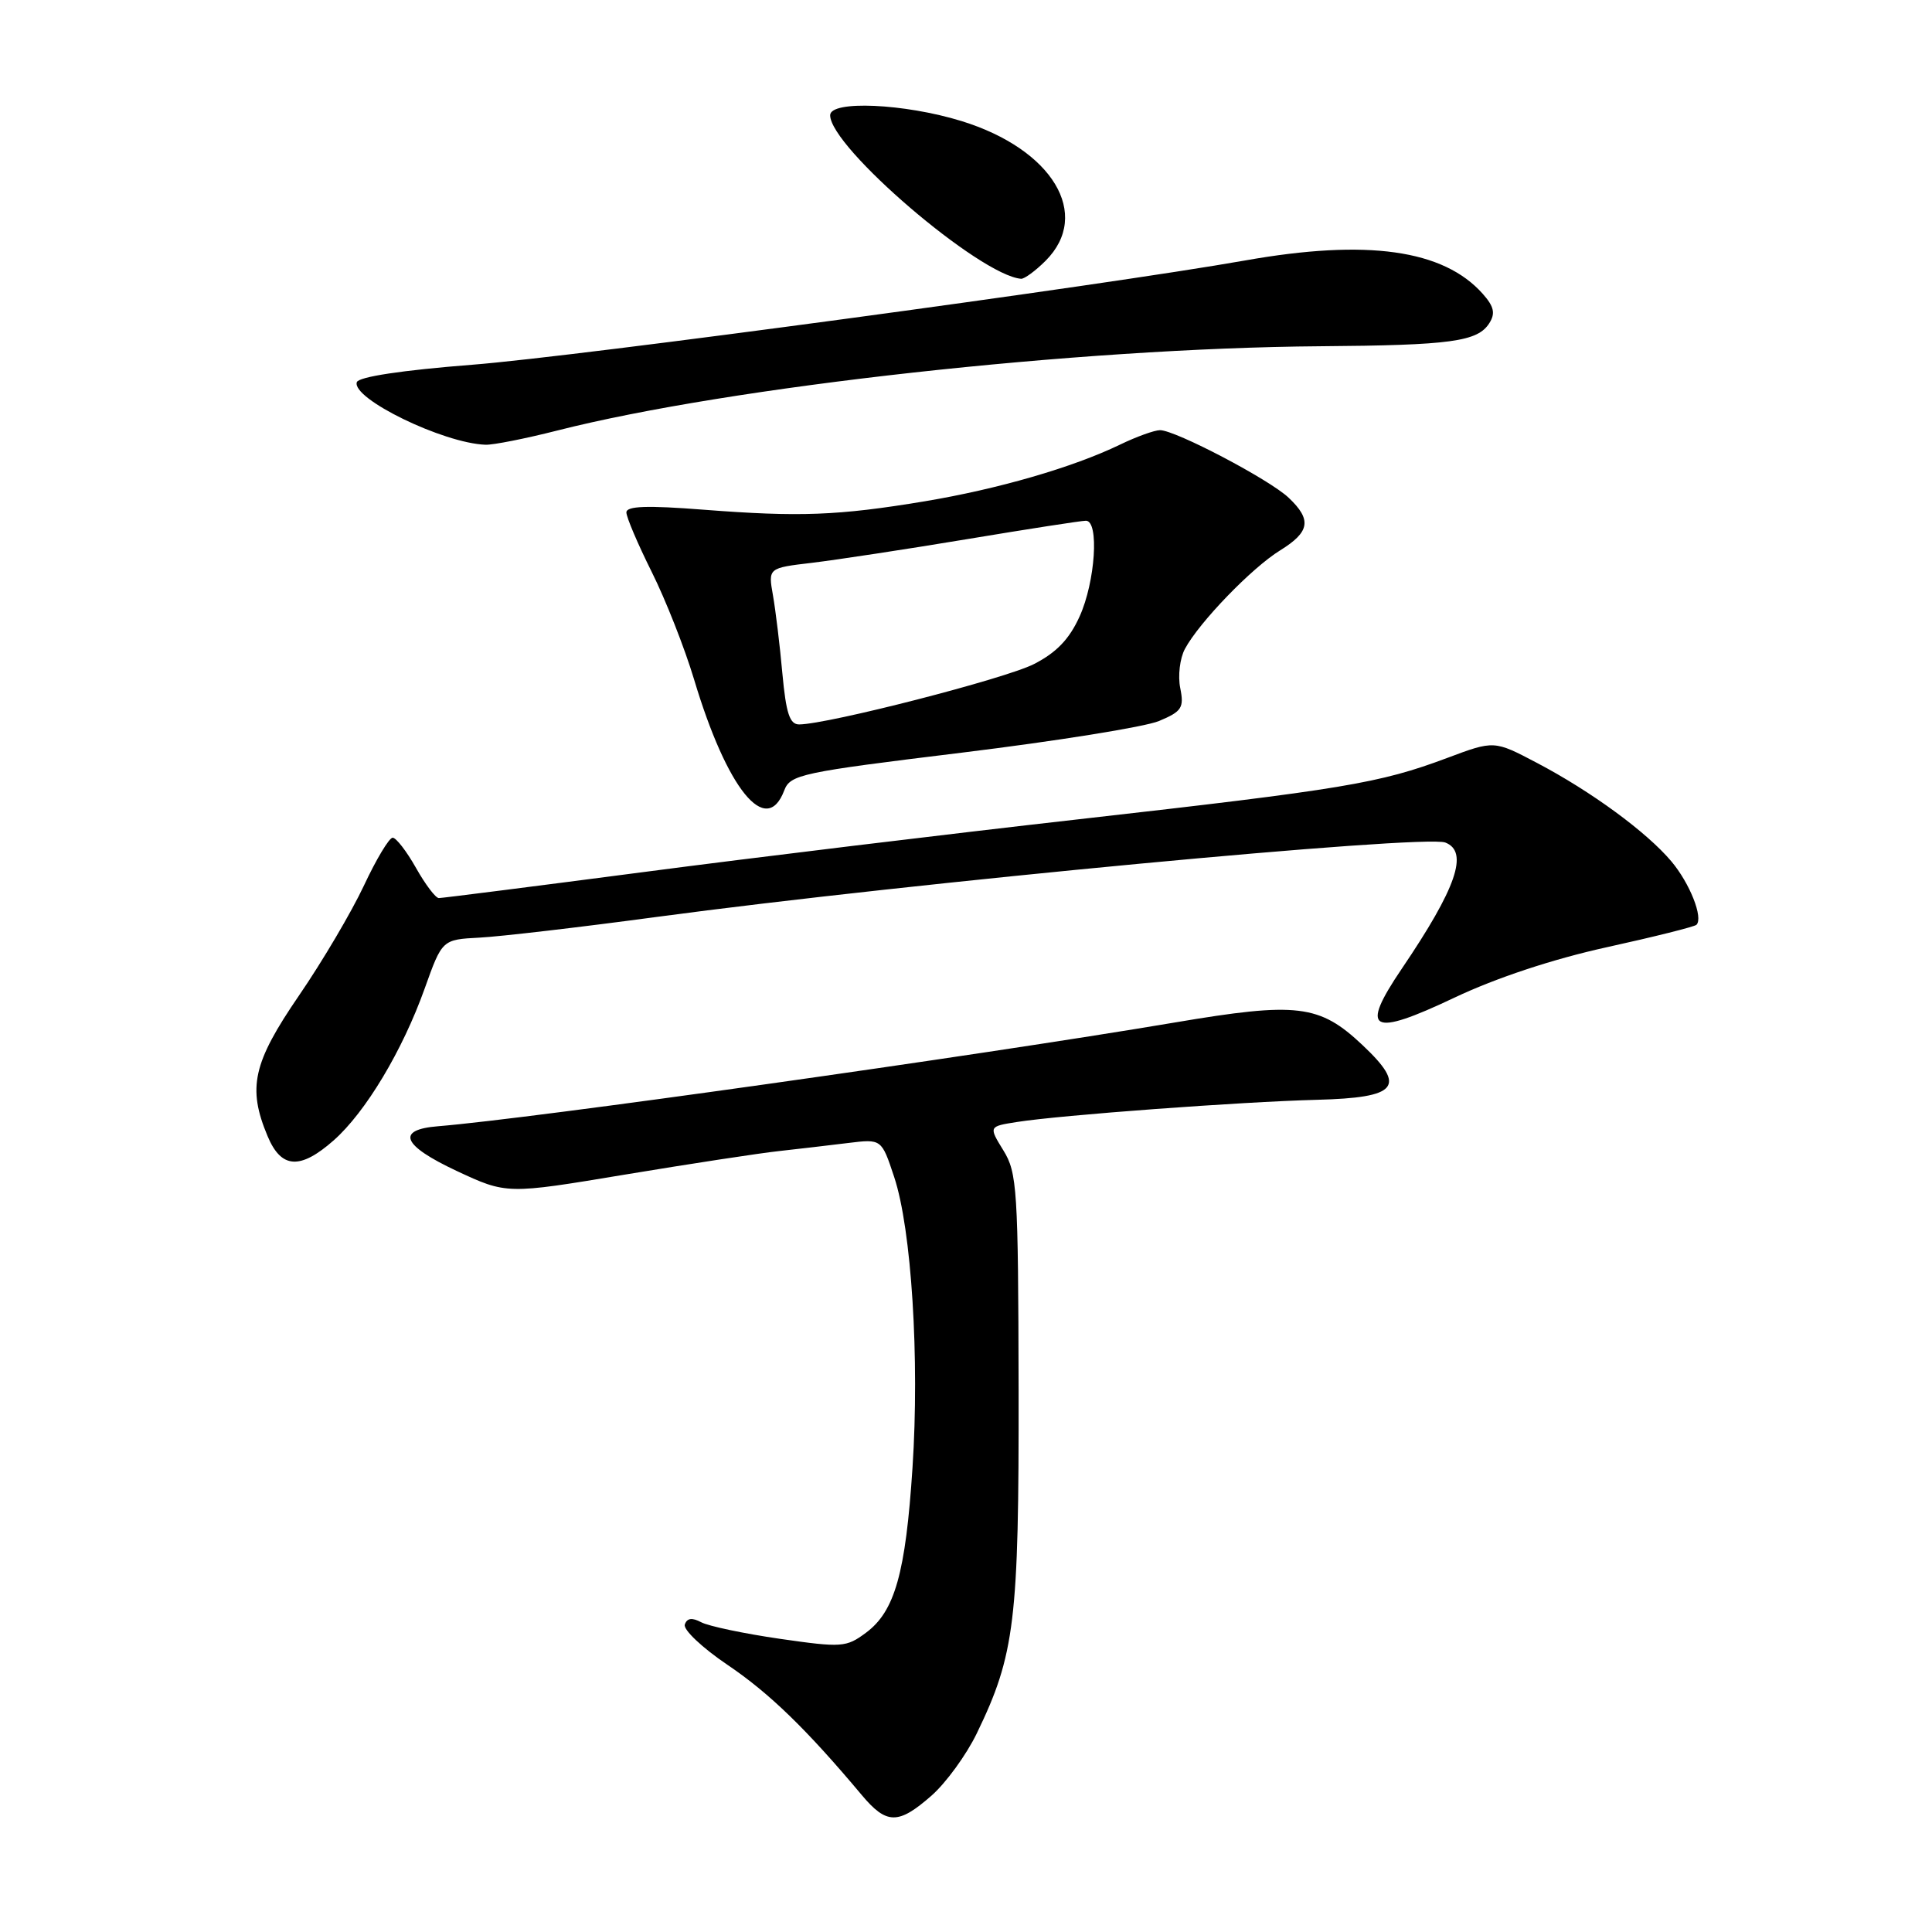 <?xml version="1.0" encoding="UTF-8" standalone="no"?>
<!DOCTYPE svg PUBLIC "-//W3C//DTD SVG 1.1//EN" "http://www.w3.org/Graphics/SVG/1.1/DTD/svg11.dtd" >
<svg xmlns="http://www.w3.org/2000/svg" xmlns:xlink="http://www.w3.org/1999/xlink" version="1.1" viewBox="0 0 256 256">
 <g >
 <path fill="currentColor"
d=" M 123.43 237.93 C 125.35 236.24 128.05 232.53 129.43 229.68 C 134.48 219.26 135.02 214.77 134.97 184.05 C 134.92 157.59 134.78 155.38 132.95 152.43 C 131.00 149.26 131.00 149.26 134.75 148.67 C 140.51 147.76 164.44 145.99 174.49 145.73 C 185.24 145.45 186.43 144.03 180.55 138.49 C 174.83 133.09 171.91 132.74 155.64 135.49 C 129.18 139.95 70.31 148.24 58.08 149.23 C 52.42 149.68 53.27 151.76 60.48 155.14 C 67.13 158.25 67.13 158.25 82.81 155.64 C 91.44 154.21 100.64 152.80 103.25 152.52 C 105.86 152.23 109.98 151.75 112.40 151.45 C 116.81 150.91 116.81 150.91 118.48 155.95 C 120.78 162.85 121.86 180.04 120.91 194.50 C 120.00 208.44 118.57 213.52 114.74 216.35 C 112.13 218.29 111.54 218.33 103.33 217.15 C 98.57 216.46 93.88 215.47 92.92 214.96 C 91.70 214.31 91.03 214.40 90.74 215.26 C 90.51 215.94 93.06 218.35 96.41 220.61 C 101.96 224.36 106.88 229.14 114.16 237.82 C 117.47 241.78 119.02 241.80 123.43 237.93 Z  M 44.22 151.10 C 48.45 147.36 53.34 139.20 56.27 130.99 C 58.59 124.50 58.59 124.50 63.55 124.24 C 66.27 124.10 76.83 122.87 87.00 121.50 C 120.80 116.96 188.68 110.55 191.51 111.64 C 194.65 112.85 192.99 117.66 185.75 128.35 C 180.12 136.66 181.60 137.47 192.73 132.19 C 198.24 129.58 205.74 127.09 212.92 125.51 C 219.20 124.13 224.54 122.79 224.79 122.54 C 225.72 121.61 223.91 117.04 221.46 114.13 C 218.19 110.25 210.84 104.86 203.64 101.08 C 197.98 98.10 197.98 98.10 191.74 100.44 C 182.76 103.80 178.08 104.58 143.00 108.55 C 125.67 110.51 99.67 113.66 85.22 115.56 C 70.76 117.45 58.58 119.00 58.15 119.00 C 57.72 119.00 56.36 117.20 55.12 115.00 C 53.88 112.80 52.49 111.00 52.03 111.00 C 51.57 111.00 49.85 113.86 48.22 117.35 C 46.58 120.84 42.72 127.39 39.62 131.91 C 33.51 140.83 32.77 144.13 35.45 150.53 C 37.26 154.87 39.76 155.03 44.22 151.10 Z  M 103.91 104.75 C 104.71 102.63 106.08 102.34 127.46 99.73 C 139.95 98.20 151.70 96.32 153.57 95.54 C 156.60 94.27 156.91 93.79 156.39 91.18 C 156.06 89.56 156.34 87.22 157.01 85.98 C 158.89 82.47 165.87 75.24 169.62 72.93 C 173.58 70.48 173.84 68.87 170.75 65.95 C 168.21 63.54 155.75 57.00 153.71 57.00 C 152.98 57.00 150.59 57.86 148.42 58.91 C 142.17 61.93 132.27 64.80 122.50 66.43 C 111.04 68.33 105.93 68.52 93.25 67.54 C 85.71 66.95 83.00 67.05 83.00 67.90 C 83.00 68.53 84.51 72.08 86.35 75.77 C 88.20 79.47 90.72 85.88 91.96 90.00 C 96.33 104.59 101.53 111.00 103.91 104.75 Z  M 73.83 57.05 C 96.74 51.23 142.91 46.12 174.90 45.88 C 192.29 45.75 195.80 45.27 197.35 42.81 C 198.17 41.51 197.96 40.61 196.46 38.92 C 191.25 33.07 181.14 31.65 165.00 34.51 C 146.08 37.85 76.53 47.24 62.58 48.33 C 53.26 49.06 47.52 49.93 47.28 50.64 C 46.57 52.81 58.72 58.73 64.33 58.93 C 65.34 58.97 69.62 58.12 73.83 57.05 Z  M 138.55 34.55 C 144.68 28.41 139.47 19.77 127.40 16.04 C 119.84 13.71 110.00 13.27 110.00 15.27 C 110.00 19.51 129.84 36.50 135.30 36.94 C 135.73 36.97 137.20 35.90 138.55 34.55 Z  M 103.67 89.25 C 103.34 85.54 102.77 80.87 102.42 78.88 C 101.78 75.26 101.78 75.26 107.64 74.57 C 110.86 74.18 120.09 72.78 128.14 71.44 C 136.19 70.10 143.27 69.00 143.89 69.00 C 145.67 69.00 145.14 77.09 143.05 81.69 C 141.69 84.70 139.97 86.48 136.99 88.00 C 133.21 89.93 109.74 95.96 105.90 95.99 C 104.64 96.00 104.16 94.53 103.67 89.25 Z "/>
</g>
</svg>